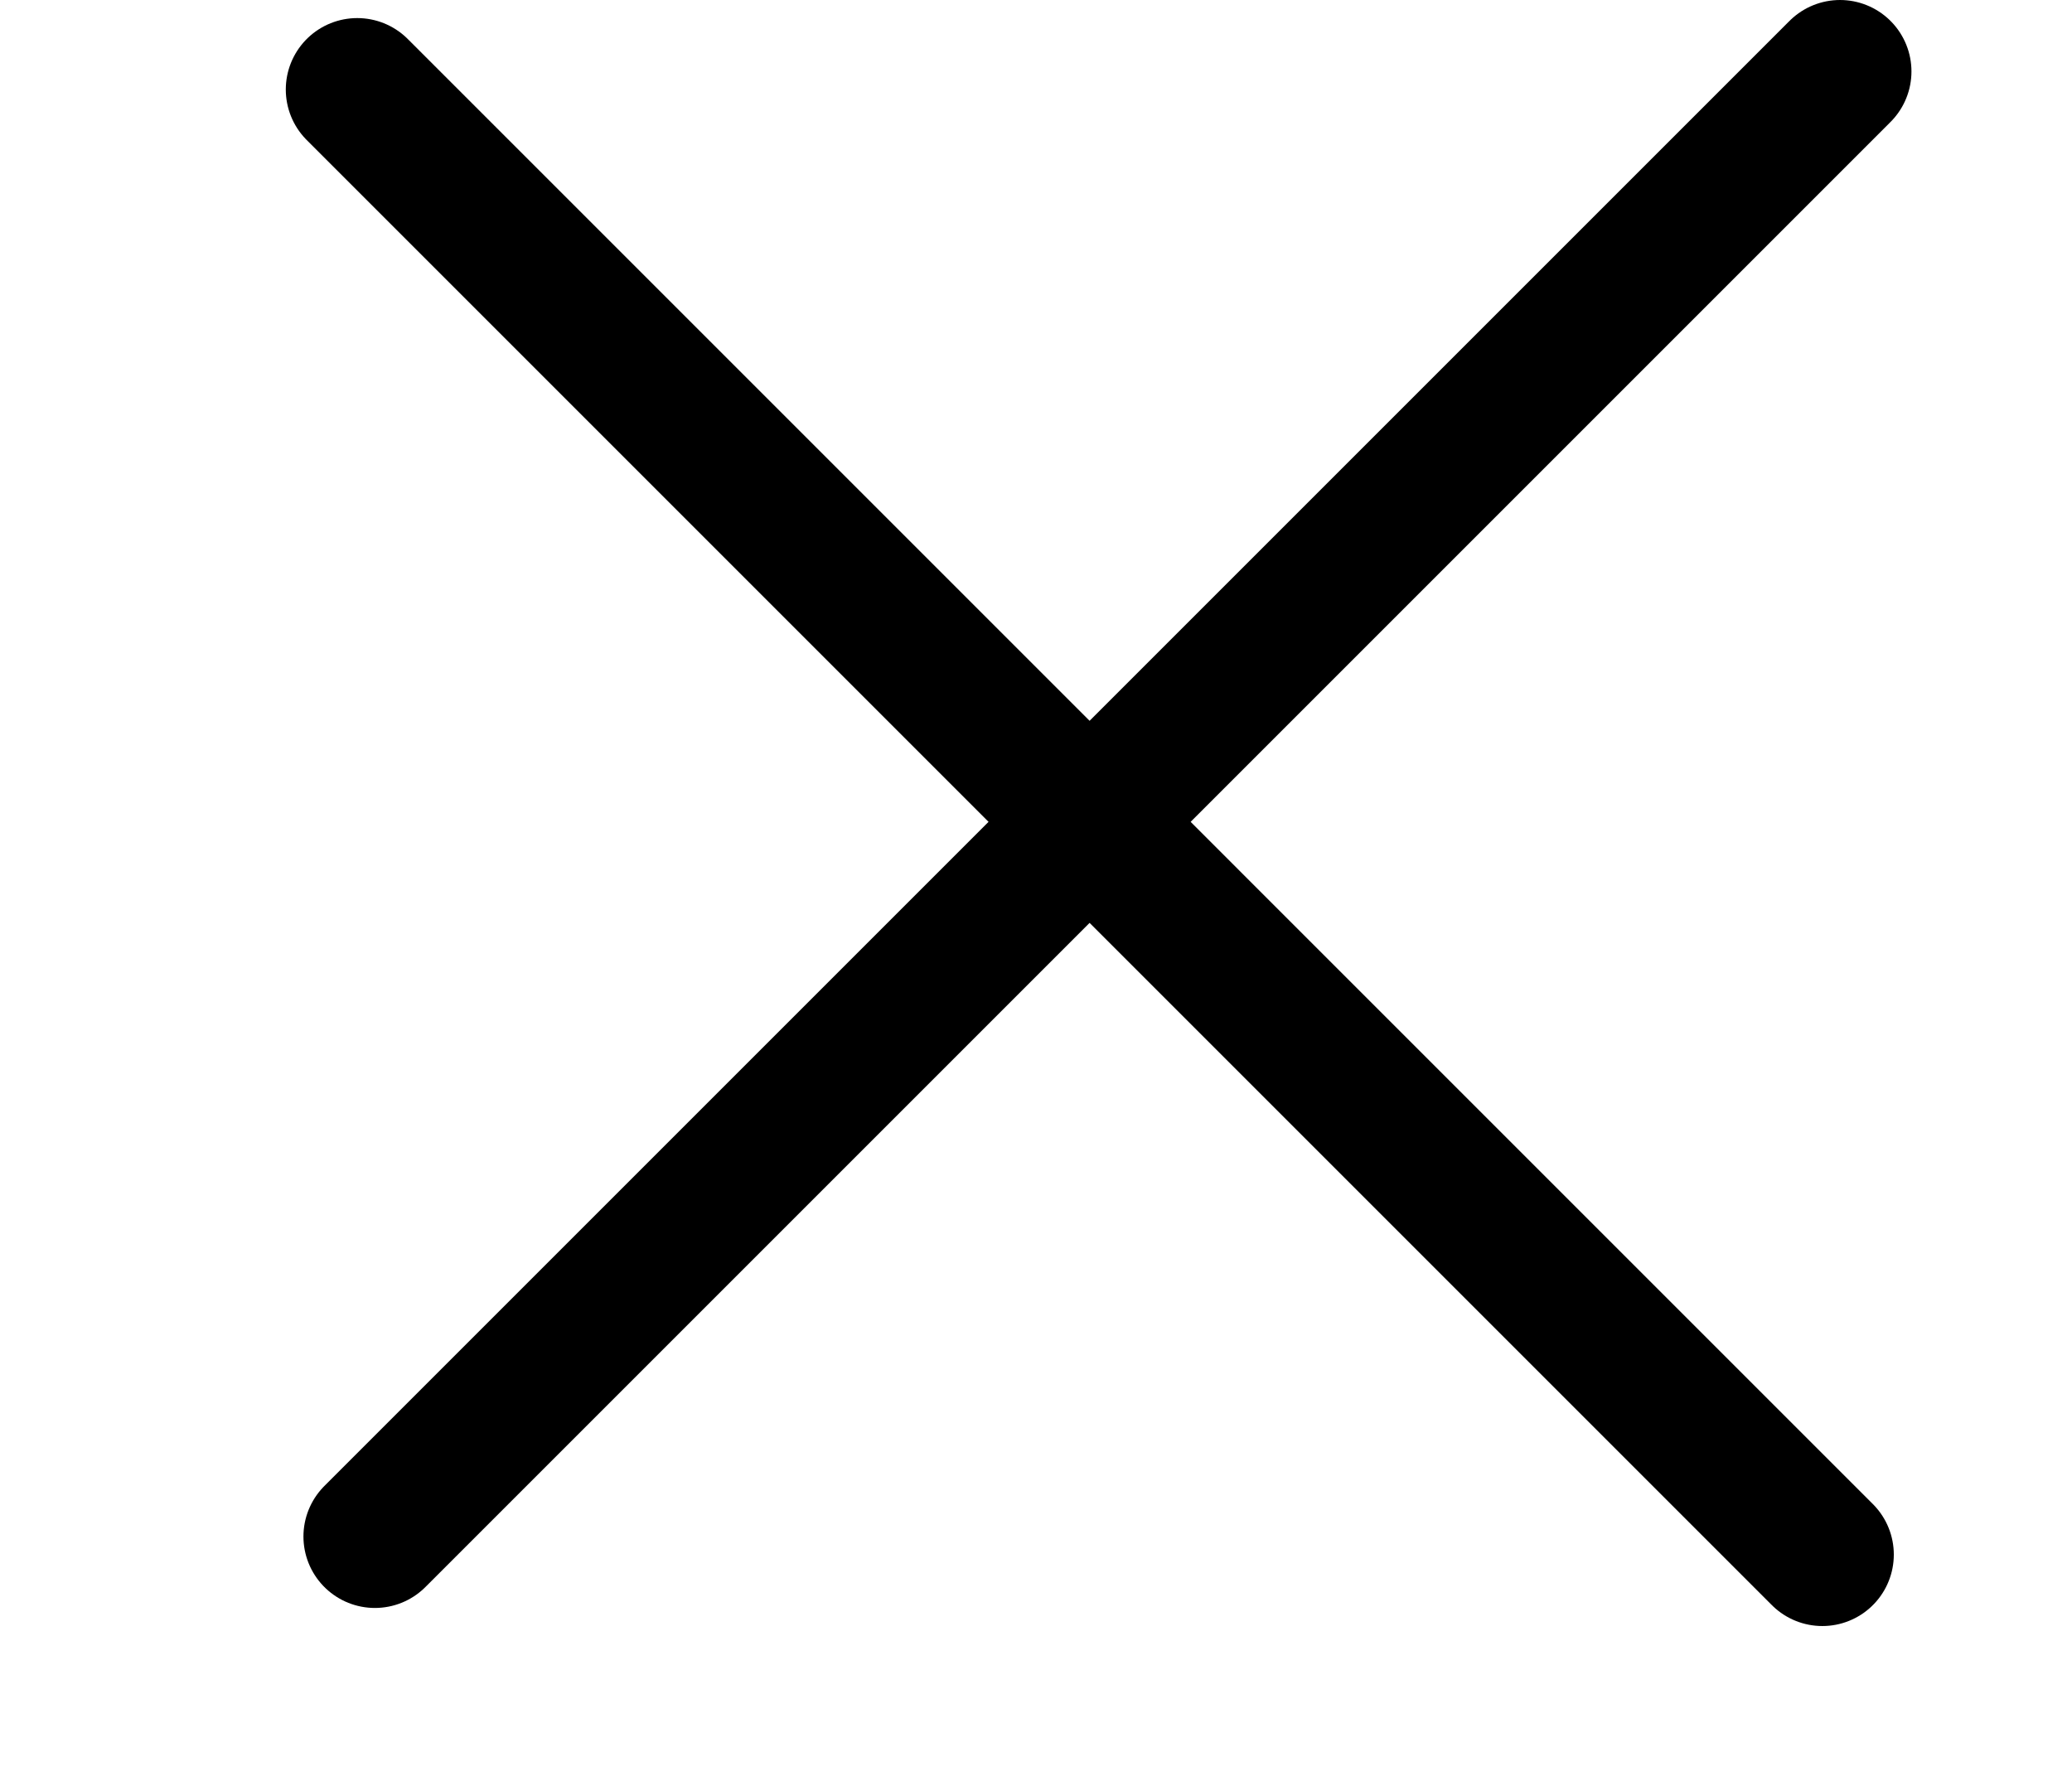 <svg width="29" height="25" viewBox="0 0 29 25" fill="none" xmlns="http://www.w3.org/2000/svg">
<path d="M5.247 21.506L25.753 1" stroke="black" stroke-width="2" stroke-linecap="round"/>
<path d="M5 1.253L25.506 21.759" stroke="black" stroke-width="2" stroke-linecap="round"/>
</svg>
